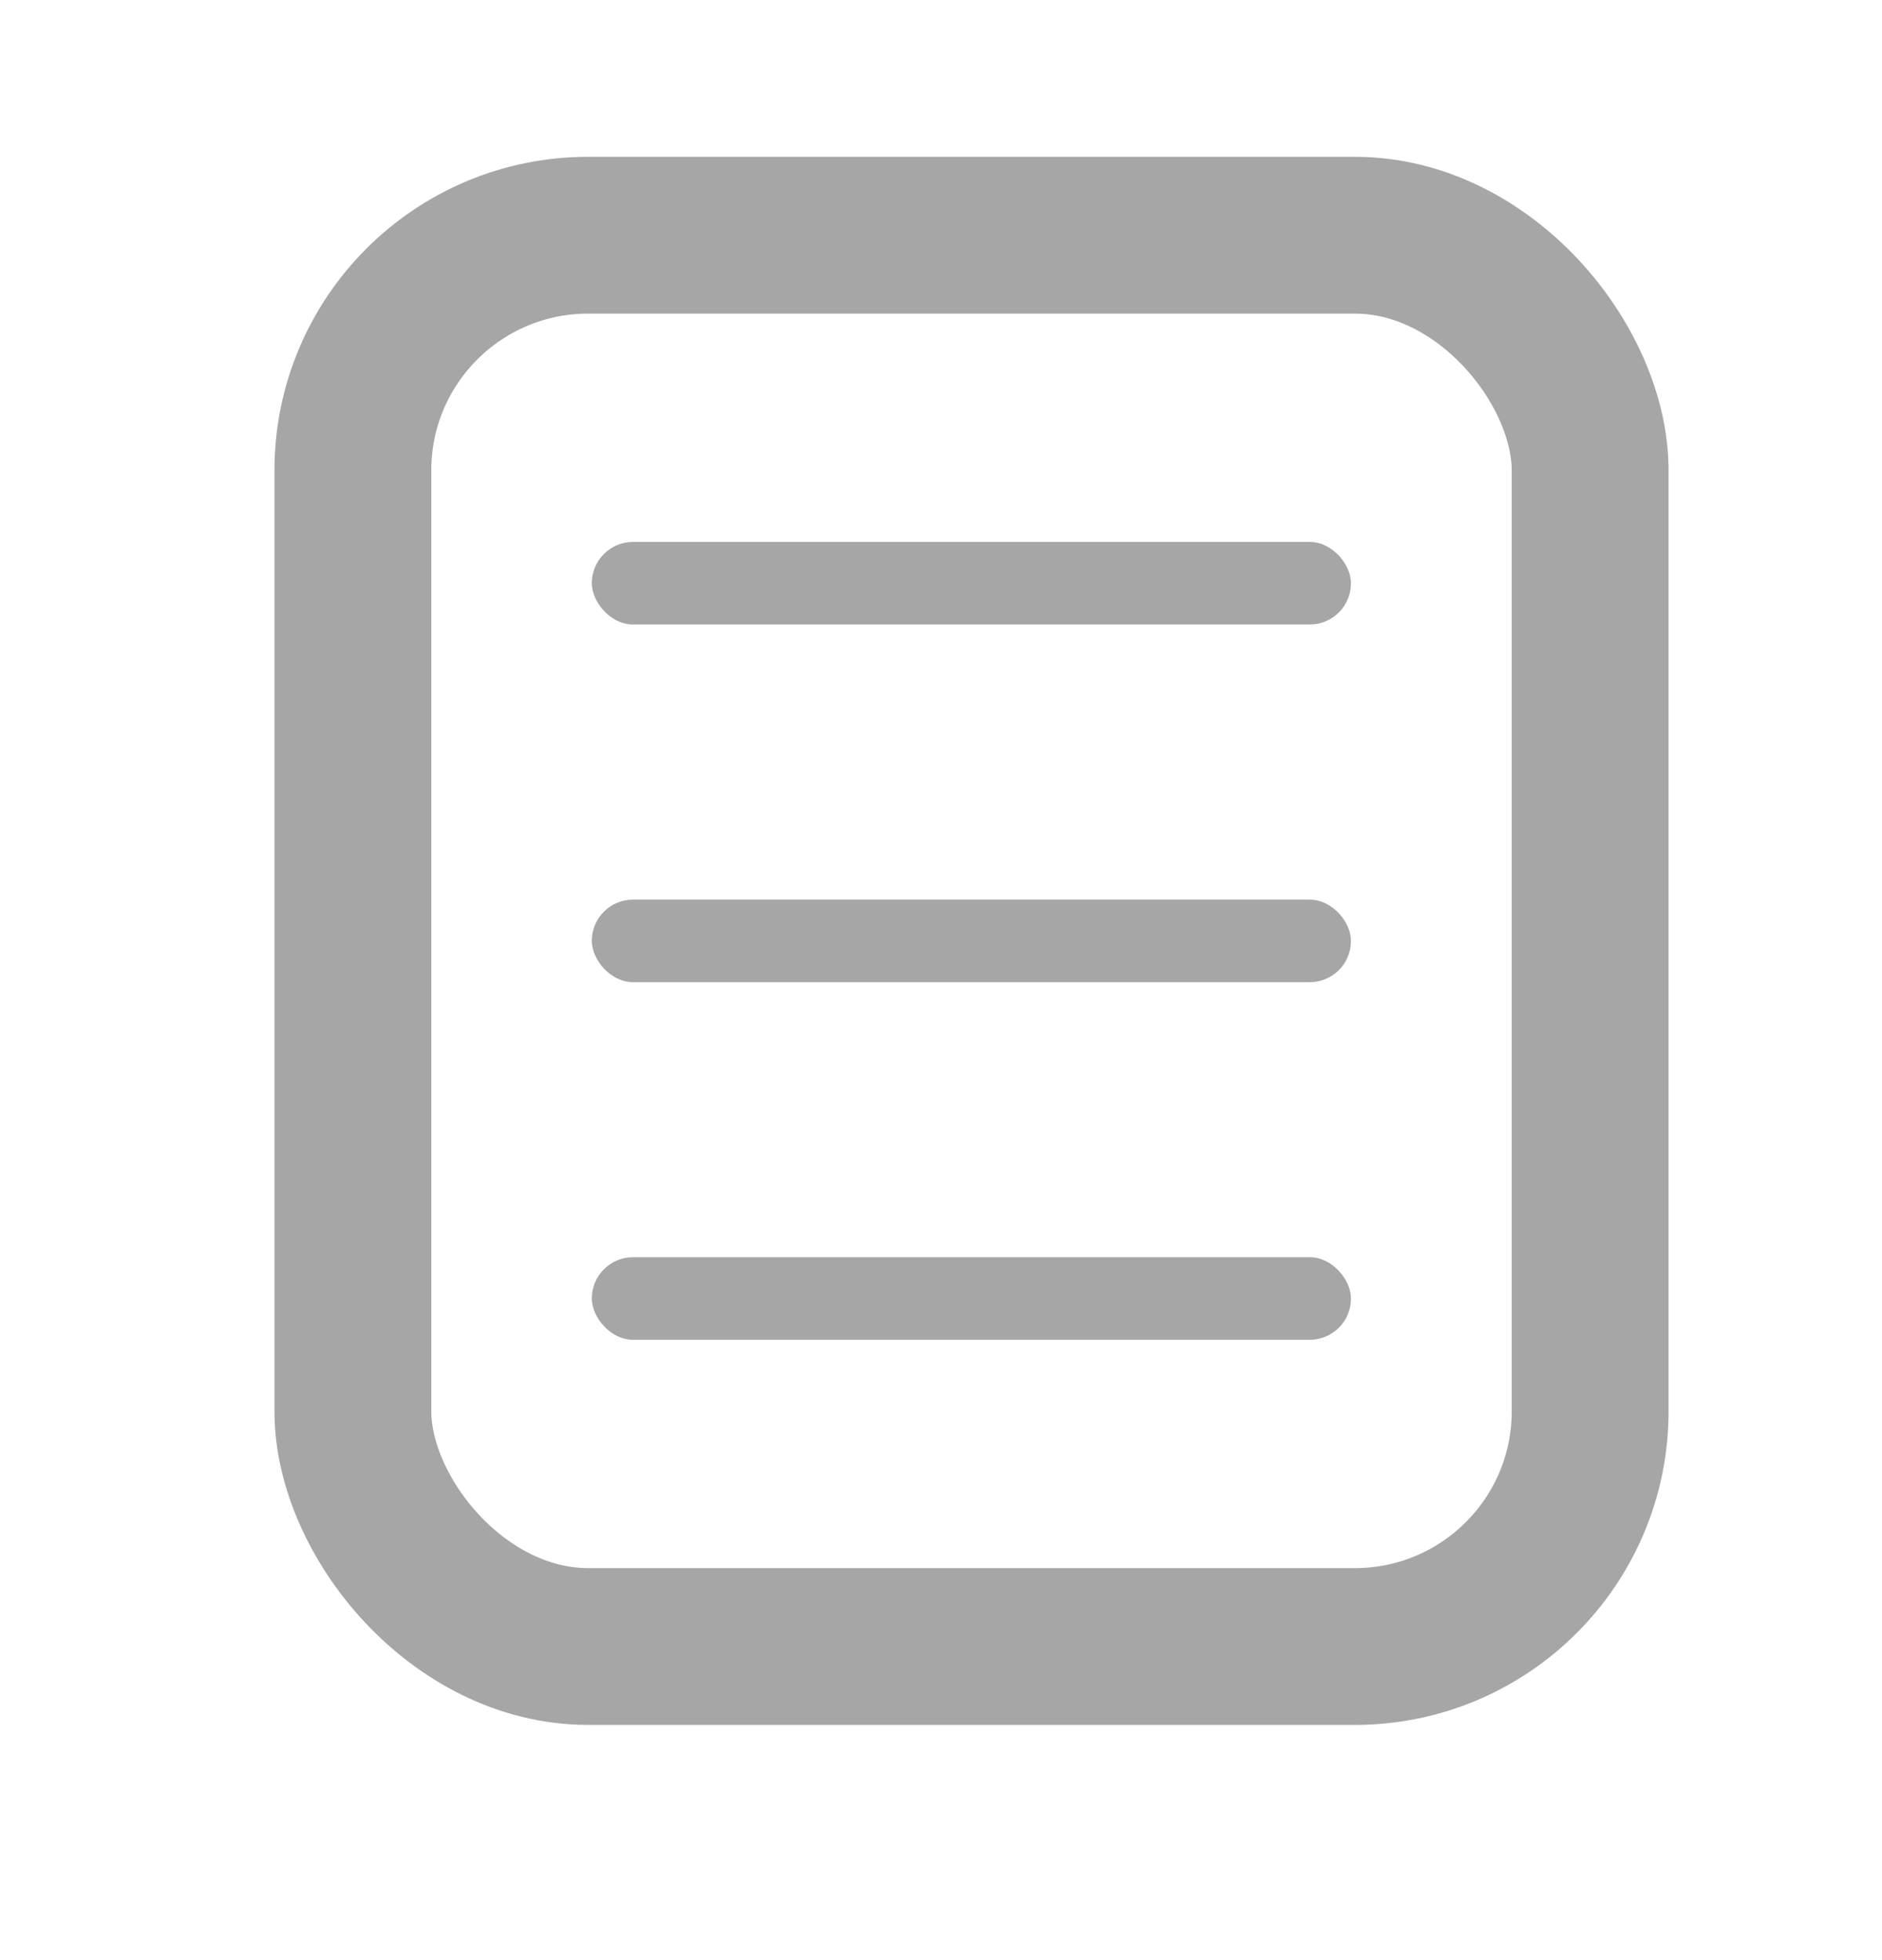<svg width="24" height="25" viewBox="0 0 24 25" fill="none" xmlns="http://www.w3.org/2000/svg">
<rect x="4.5" y="3" width="15.778" height="18" rx="3" stroke="black" stroke-opacity="0.35" stroke-width="2"/>
<rect x="7.547" y="6.912" width="9.681" height="1.053" rx="0.526" fill="black" fill-opacity="0.35"/>
<rect x="7.547" y="11.474" width="9.681" height="1.053" rx="0.526" fill="black" fill-opacity="0.35"/>
<rect x="7.547" y="16.035" width="9.681" height="1.053" rx="0.526" fill="black" fill-opacity="0.35"/>
</svg>
